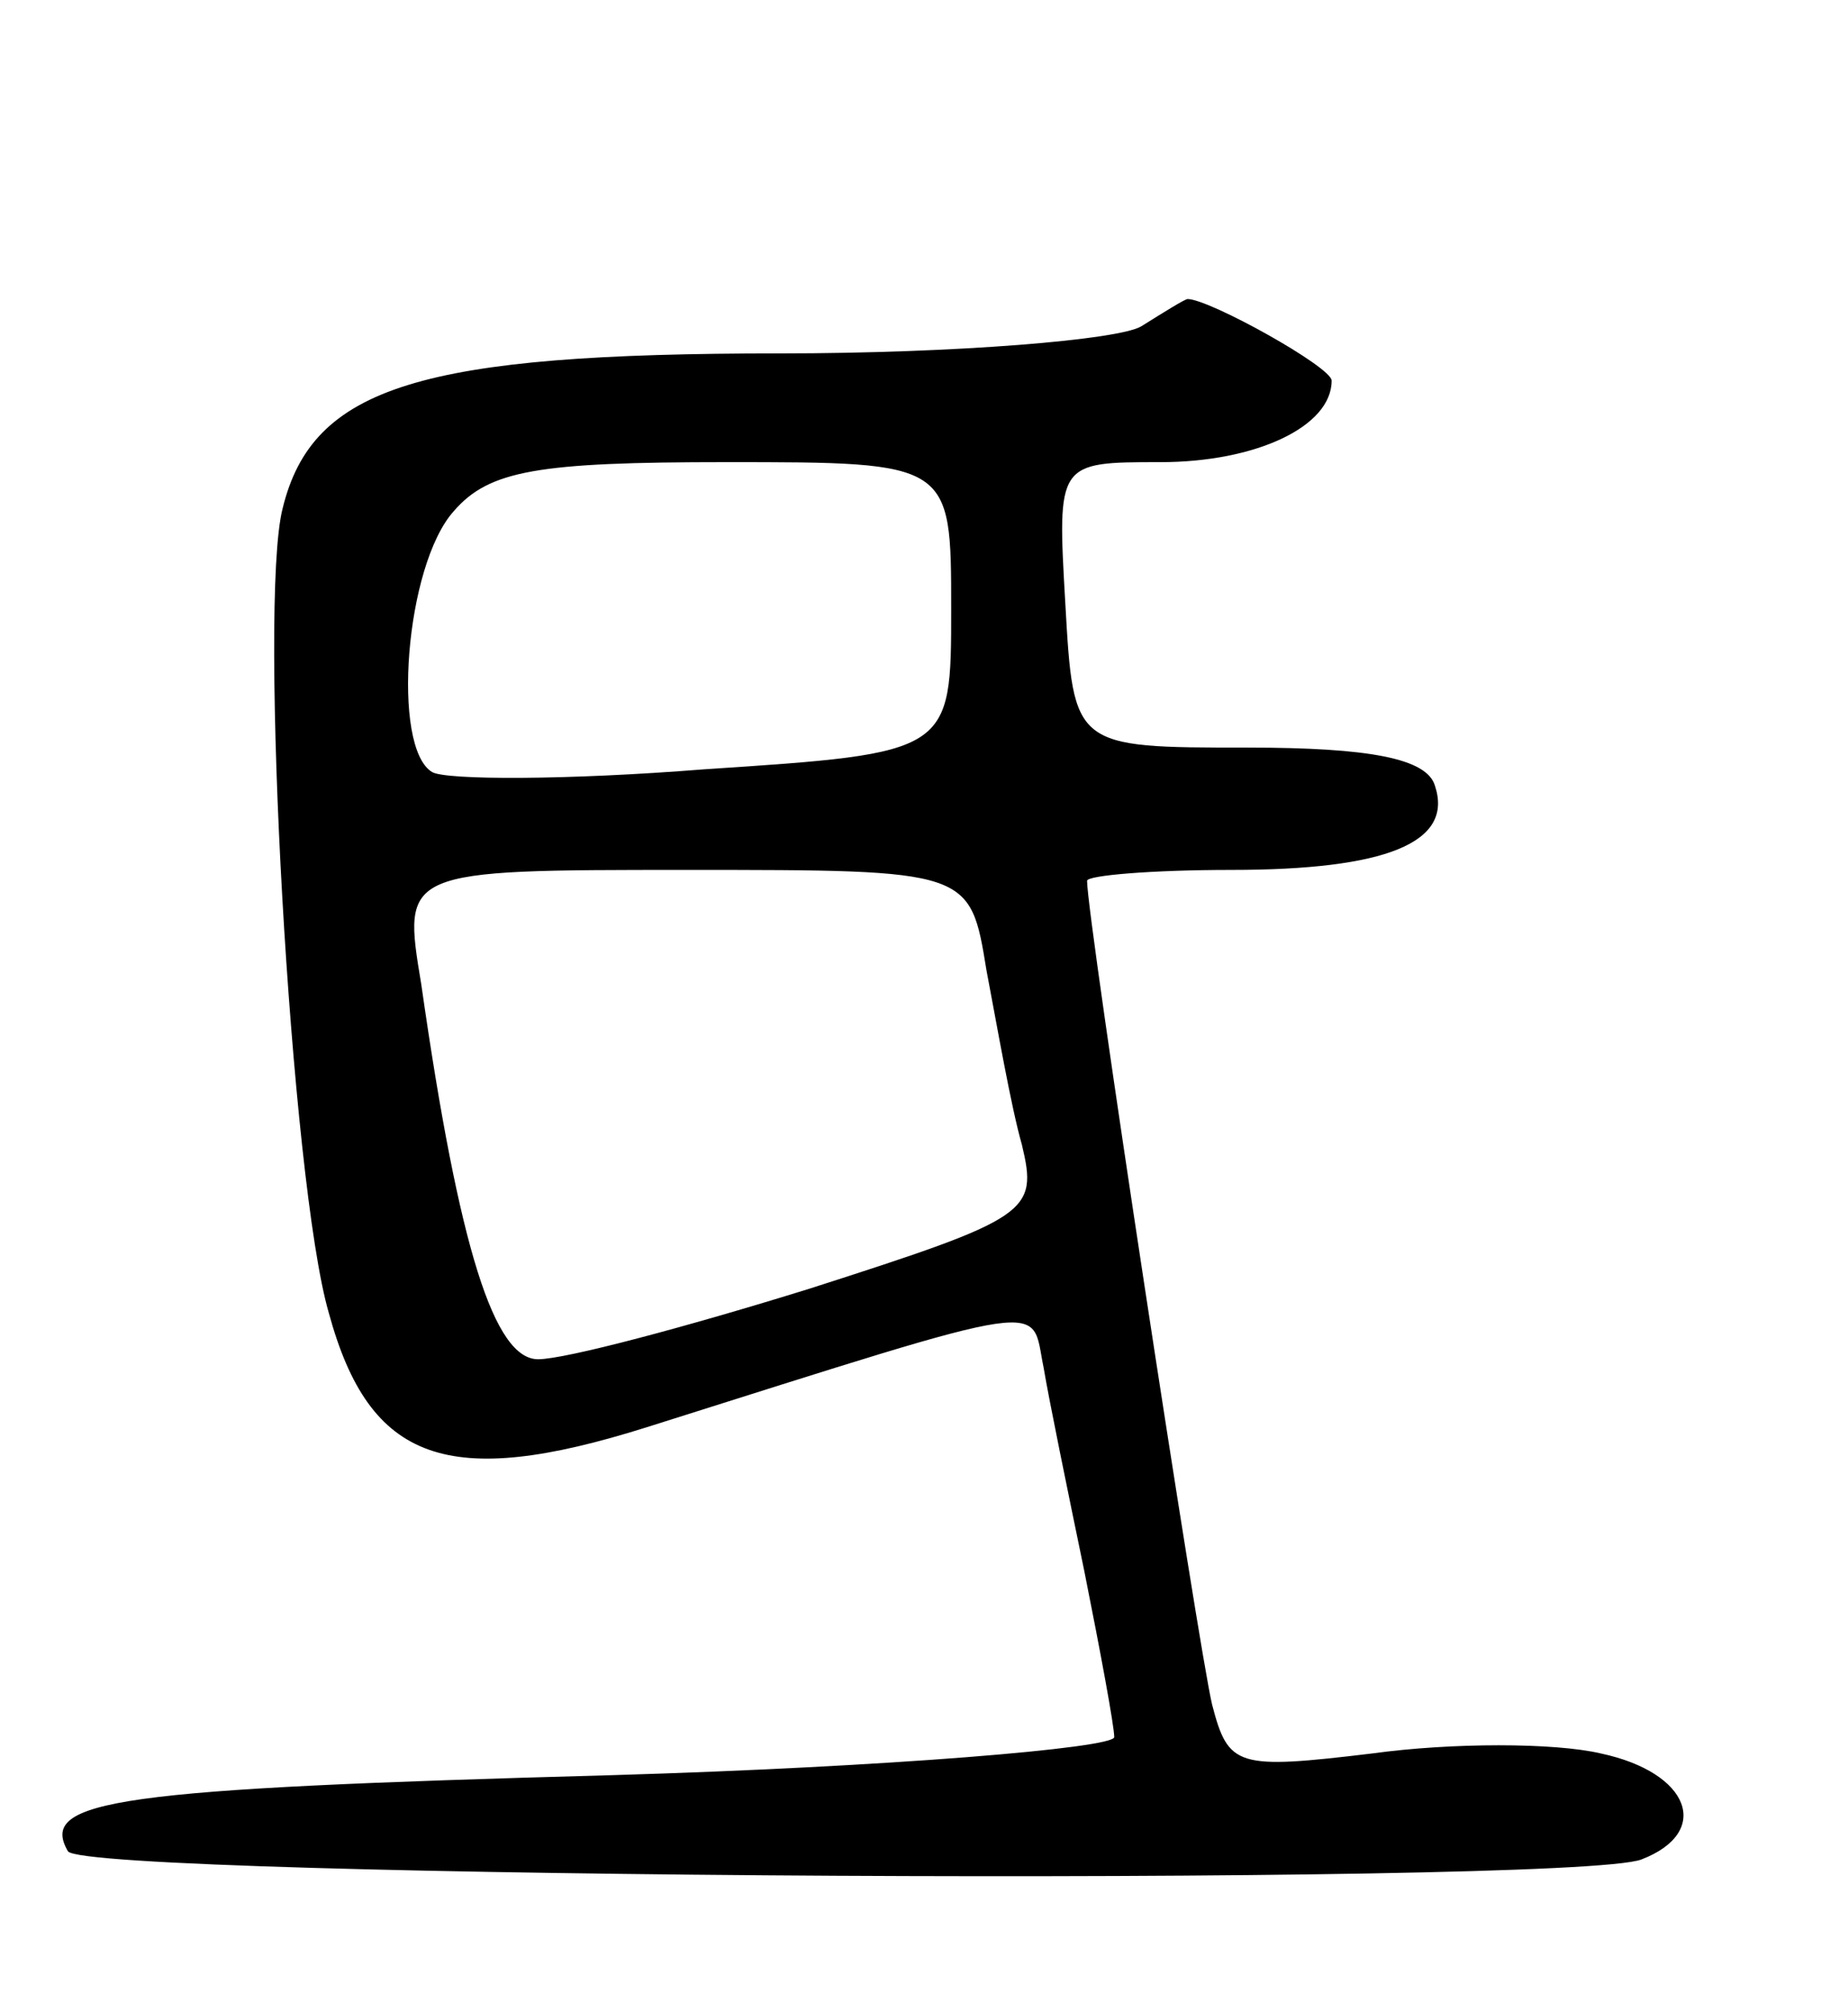 <svg version="1.0" xmlns="http://www.w3.org/2000/svg"
 width="68pt" height="74pt" viewBox="0 0 68 74"
 preserveAspectRatio="xMidYMid meet">
<g transform="translate(0,74) scale(0.1,-0.1)"
fill="#000000" stroke="none">
<path d="M420 620 c-8 -5 -68 -10 -133 -10 -132 0 -172 -12 -183 -57 -9 -35 3
-248 17 -296 15 -55 44 -65 117 -42 152 48 141 46 146 22 2 -12 9 -46 15 -75
6 -30 11 -57 11 -61 0 -4 -83 -11 -185 -14 -182 -5 -211 -9 -200 -28 7 -10
553 -13 579 -3 26 10 18 32 -15 39 -17 4 -55 4 -84 0 -50 -6 -53 -5 -59 18 -5
21 -46 289 -46 303 0 2 24 4 53 4 57 0 82 10 75 31 -3 10 -24 14 -69 14 -64 0
-64 0 -67 53 -3 52 -3 52 35 52 35 0 63 13 63 30 0 5 -45 30 -53 30 -1 0 -9
-5 -17 -10z m-70 -104 c0 -53 0 -53 -91 -59 -50 -4 -95 -4 -100 -1 -15 9 -10
76 8 96 13 15 31 18 100 18 83 0 83 0 83 -54z m13 -133 c4 -21 9 -50 13 -64 6
-25 3 -27 -78 -53 -45 -14 -90 -26 -100 -26 -16 0 -29 40 -43 138 -7 42 -7 42
98 42 104 0 104 0 110 -37z"/>
</g>
</svg>
